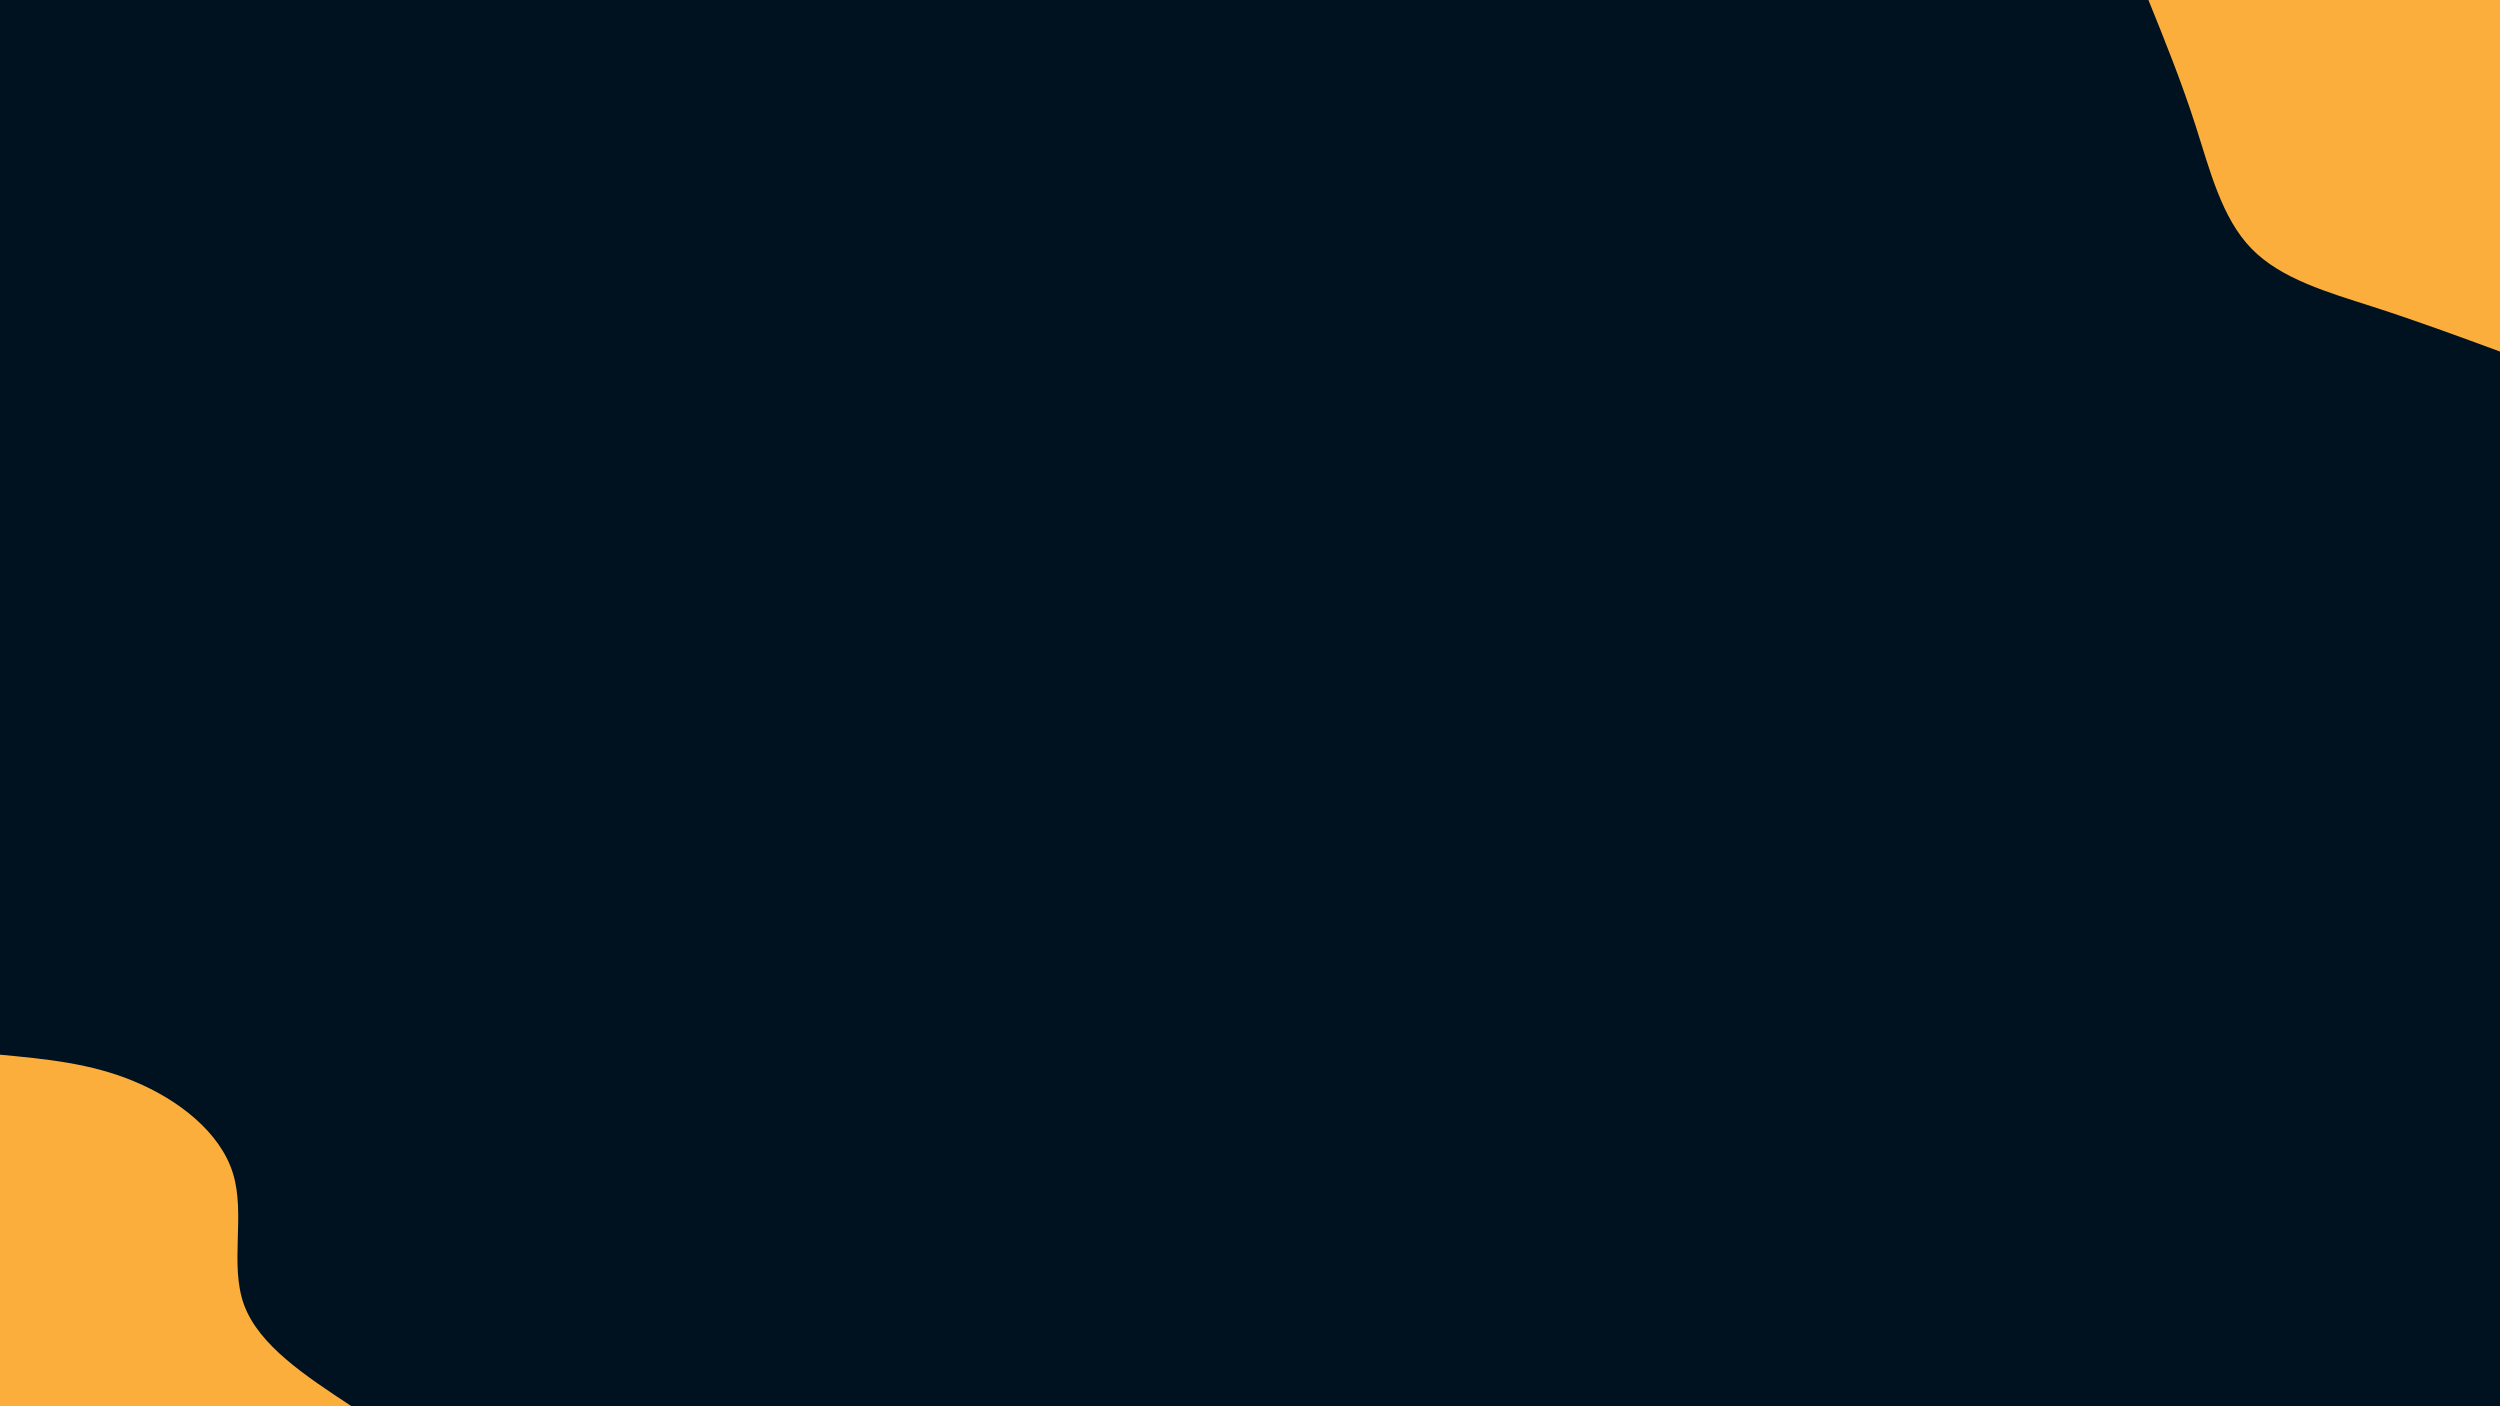 <svg id="visual" viewBox="0 0 1920 1080" width="1920" height="1080" xmlns="http://www.w3.org/2000/svg" xmlns:xlink="http://www.w3.org/1999/xlink" version="1.1"><rect x="0" y="0" width="1920" height="1080" fill="#001220"></rect><defs><linearGradient id="grad1_0" x1="43.8%" y1="0%" x2="100%" y2="100%"><stop offset="14.444%" stop-color="#001220" stop-opacity="1"></stop><stop offset="85.556%" stop-color="#001220" stop-opacity="1"></stop></linearGradient></defs><defs><linearGradient id="grad2_0" x1="0%" y1="0%" x2="56.3%" y2="100%"><stop offset="14.444%" stop-color="#001220" stop-opacity="1"></stop><stop offset="85.556%" stop-color="#001220" stop-opacity="1"></stop></linearGradient></defs><g transform="translate(1920, 0)"><path d="M0 270C-31.7 258.3 -63.5 246.6 -97.6 235.6C-131.7 224.6 -168.1 214.4 -190.9 190.9C-213.7 167.5 -222.8 130.8 -233.7 96.8C-244.6 62.8 -257.3 31.4 -270 0L0 0Z" fill="#FBAE3C"></path></g><g transform="translate(0, 1080)"><path d="M0 -270C34.9 -266.7 69.8 -263.5 103.3 -249.4C136.9 -235.4 169.1 -210.6 178.9 -178.9C188.7 -147.2 176.1 -108.6 187.5 -77.7C199 -46.7 234.5 -23.4 270 0L0 0Z" fill="#FBAE3C"></path></g></svg>